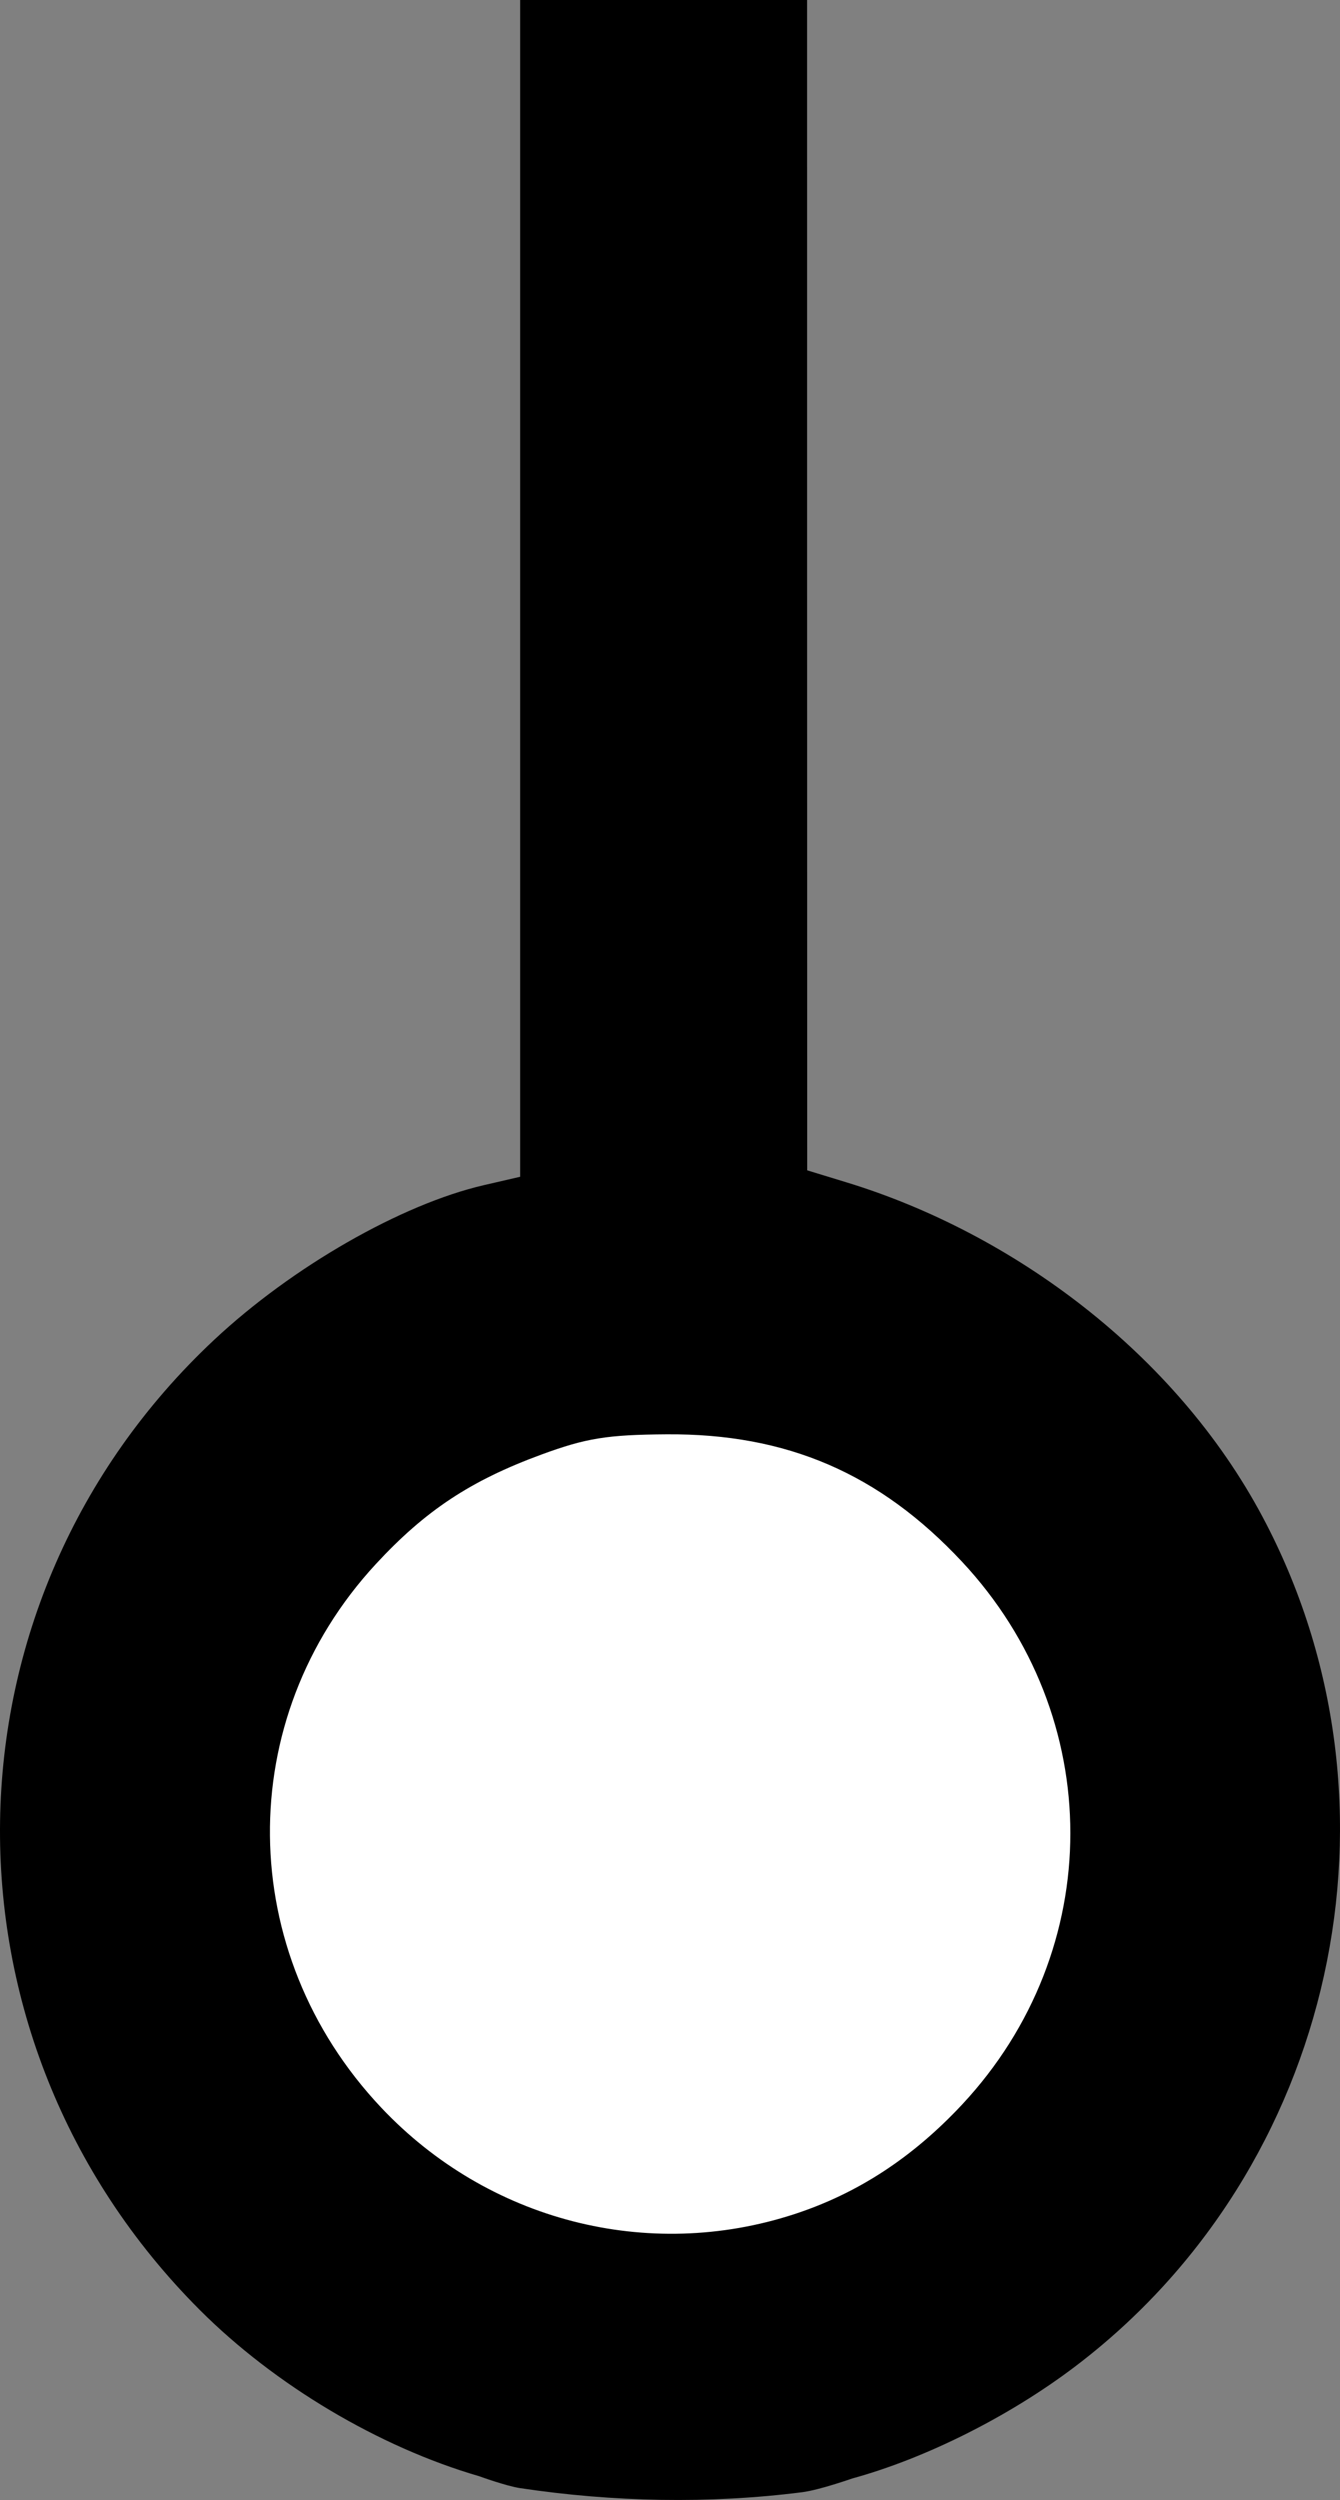 <?xml version="1.0" encoding="UTF-8" standalone="no"?>
<svg
   xmlns:dc="http://purl.org/dc/elements/1.1/"
   xmlns:cc="http://creativecommons.org/ns#"
   xmlns:rdf="http://www.w3.org/1999/02/22-rdf-syntax-ns#"
   xmlns:svg="http://www.w3.org/2000/svg"
   xmlns="http://www.w3.org/2000/svg"
   xmlns:sodipodi="http://sodipodi.sourceforge.net/DTD/sodipodi-0.dtd"
   xmlns:inkscape="http://www.inkscape.org/namespaces/inkscape"
   version="1.1"
   id="svg4544"
   width="187.622"
   height="349.801"
   viewBox="0 0 187.622 349.801"
   sodipodi:docname="dropdown.last.item.svg"
   inkscape:version="1.0.2 (e86c870879, 2021-01-15)">
  <rect x="0" y="0" width="187.622" height="349.801" fill="#808080" stroke="none"/>
  <defs
     id="defs4548" />
  <sodipodi:namedview
     pagecolor="#ffffff"
     bordercolor="#666666"
     borderopacity="1"
     objecttolerance="10"
     gridtolerance="10"
     guidetolerance="10"
     inkscape:pageopacity="0"
     inkscape:pageshadow="2"
     inkscape:window-width="1916"
     inkscape:window-height="1044"
     id="namedview4546"
     showgrid="false"
     inkscape:zoom="1.2253761"
     inkscape:cx="33.048185"
     inkscape:cy="144.15035"
     inkscape:window-x="3840"
     inkscape:window-y="16"
     inkscape:window-maximized="0"
     inkscape:current-layer="g4552"
     inkscape:document-rotation="0" />
  <g
     inkscape:groupmode="layer"
     inkscape:label="Image"
     id="g4552"
     transform="translate(-162.189,0.5)">
    <circle
       style="fill:#ffffff;fill-opacity:1;stroke:none;stroke-width:11.5"
       id="path5123"
       cx="256"
       cy="256"
       r="68.914" />
    <path
       style="fill:#000000;paint-order:markers fill stroke"
       d="m 235.02,347.642 c -1.968,-0.295 -5.733,-1.667 -5.733,-1.667 -14.018,-4.075 -28.614,-12.753 -39.119,-23.258 -38.08,-38.08 -37.175,-99.095 2.015,-135.753 10.911,-10.206 26.211,-18.97 37.782,-21.641 l 5.055,-1.167 V 81.828 -0.5 h 19.5 20.673 l 0.002,81.878 0.015,81.878 5.506,1.682 c 23.307,7.12 46.034,23.918 58.217,46.737 21.523,40.313 10.254,91.372 -26.262,118.989 -9.2,6.958 -20.85,12.8 -31.172,15.632 0,0 -4.586,1.61 -6.979,1.915 -13.062,1.664 -26.477,1.381 -39.5,-0.569 z m 38.383,-38.334 c 8.85,-2.888 16.546,-7.908 23.468,-15.307 20.246,-21.643 20.246,-54.359 0,-76.002 -11.544,-12.34 -24.514,-17.927 -41.35,-17.808 -8.316,0.058 -11.263,0.534 -17.5,2.823 -9.941,3.649 -16.288,7.845 -23.229,15.355 -20.033,21.678 -19.704,54.324 0.766,76.023 14.938,15.835 37.333,21.61 57.845,14.915 z"
       id="path5117"
       sodipodi:nodetypes="ssssscccccccssssssssssssss" />
  </g>
</svg>
